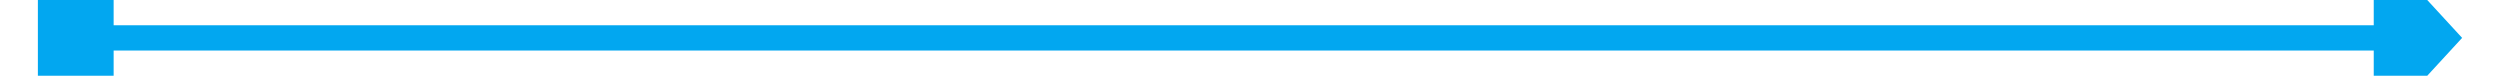 ﻿<?xml version="1.0" encoding="utf-8"?>
<svg version="1.1" xmlns:xlink="http://www.w3.org/1999/xlink" width="198px" height="6px" preserveAspectRatio="xMinYMid meet" viewBox="4416 4219  198 4" xmlns="http://www.w3.org/2000/svg">
  <g transform="matrix(0 -1 1 0 294 8736 )">
    <path d="M 4512 4131  L 4518 4131  L 4518 4125  L 4512 4125  L 4512 4131  Z M 4507.4 4310  L 4515 4317  L 4522.6 4310  L 4507.4 4310  Z " fill-rule="nonzero" fill="#02a7f0" stroke="none" />
    <path d="M 4515 4127  L 4515 4311  " stroke-width="2" stroke="#02a7f0" fill="none" />
  </g>
</svg>
